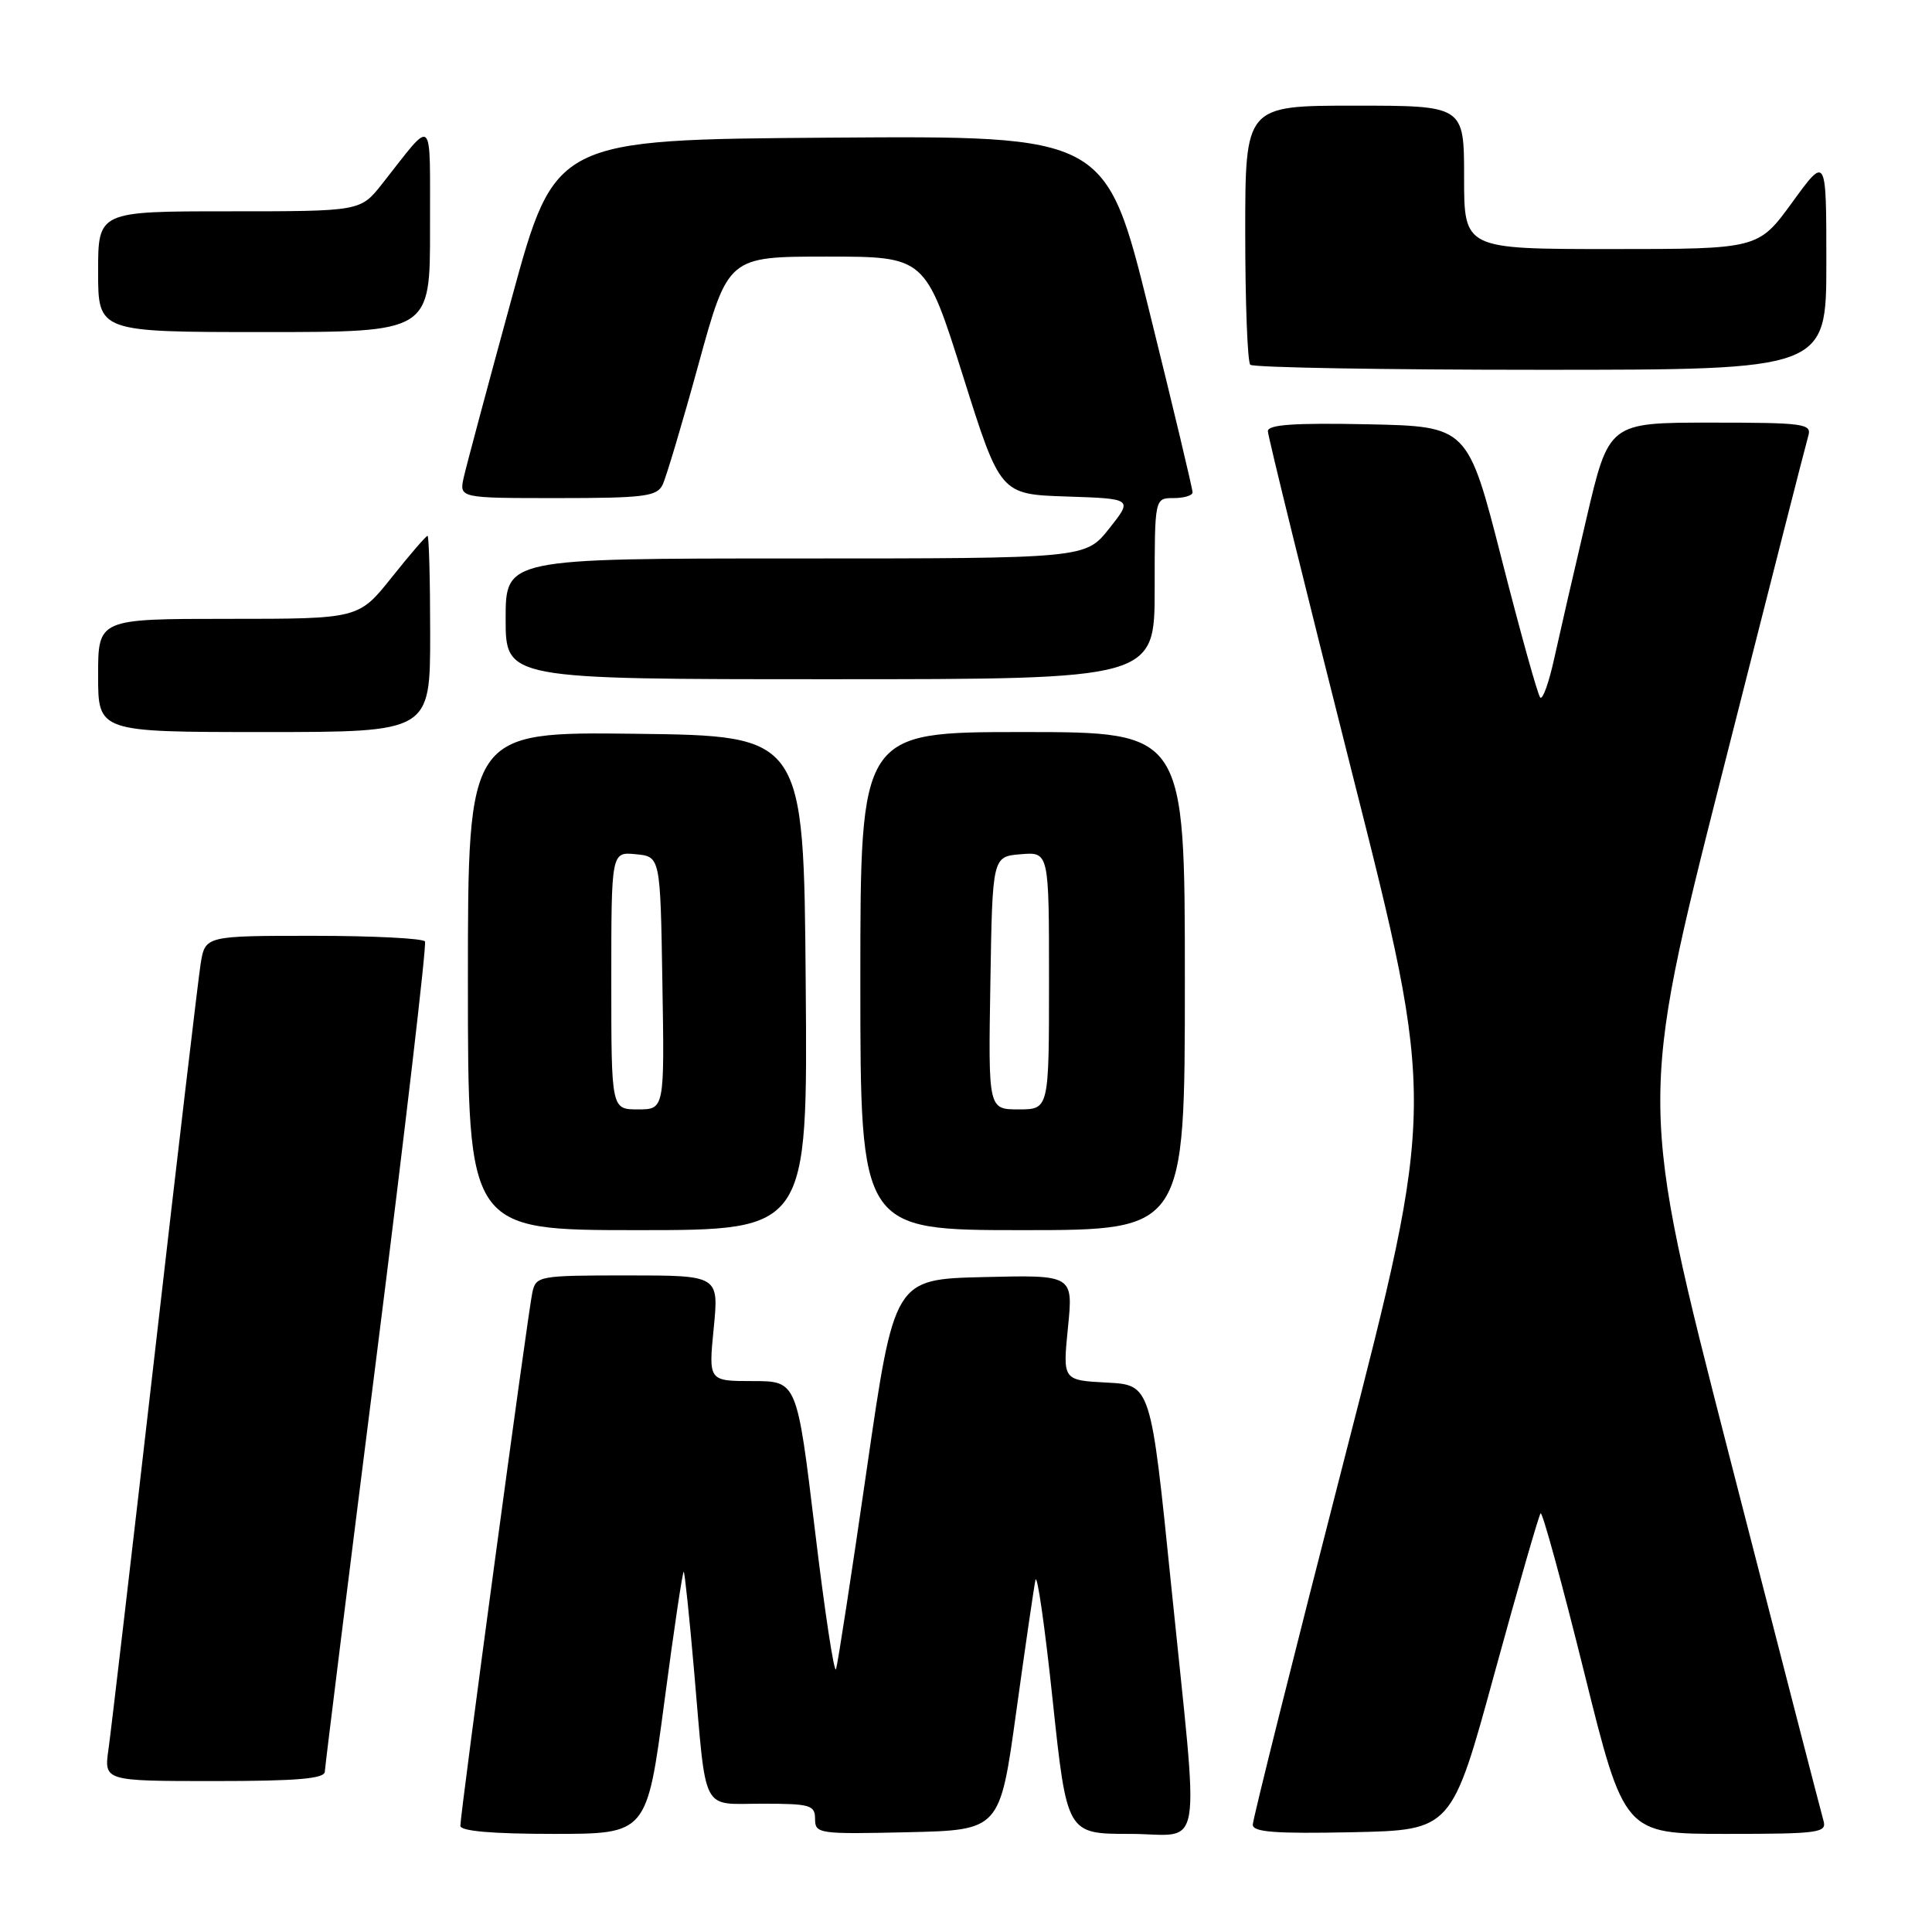 <?xml version="1.0" encoding="UTF-8" standalone="no"?>
<!DOCTYPE svg PUBLIC "-//W3C//DTD SVG 1.1//EN" "http://www.w3.org/Graphics/SVG/1.1/DTD/svg11.dtd" >
<svg xmlns="http://www.w3.org/2000/svg" xmlns:xlink="http://www.w3.org/1999/xlink" version="1.1" viewBox="0 0 256 256">
 <g >
 <path fill="currentColor"
d=" M 88.03 225.51 C 89.30 215.89 90.46 208.13 90.60 208.27 C 90.74 208.41 91.36 214.37 91.98 221.51 C 93.64 240.60 92.81 239.00 101.02 239.00 C 107.37 239.00 108.00 239.18 108.00 241.03 C 108.00 242.98 108.51 243.05 120.25 242.78 C 132.49 242.50 132.49 242.50 134.65 226.87 C 135.84 218.27 136.99 210.39 137.20 209.37 C 137.42 208.34 138.45 215.49 139.48 225.25 C 141.37 243.00 141.37 243.00 149.68 243.00 C 159.61 243.00 158.94 247.01 155.18 210.00 C 152.49 183.50 152.49 183.50 146.65 183.20 C 140.81 182.89 140.81 182.89 141.51 175.91 C 142.21 168.93 142.21 168.93 130.35 169.22 C 118.50 169.50 118.50 169.50 114.85 194.69 C 112.85 208.54 111.01 220.46 110.78 221.17 C 110.54 221.87 109.28 213.58 107.98 202.73 C 105.60 183.00 105.60 183.00 99.74 183.00 C 93.88 183.00 93.88 183.00 94.57 176.00 C 95.26 169.00 95.26 169.00 83.15 169.00 C 71.40 169.00 71.02 169.07 70.54 171.25 C 69.97 173.80 61.00 240.27 61.00 241.93 C 61.00 242.63 65.21 243.00 73.35 243.00 C 85.71 243.00 85.71 243.00 88.03 225.51 Z  M 198.03 221.72 C 201.16 210.30 203.91 200.76 204.14 200.52 C 204.38 200.29 206.97 209.75 209.90 221.55 C 215.22 243.00 215.22 243.00 228.68 243.00 C 241.02 243.00 242.09 242.86 241.62 241.25 C 241.34 240.29 235.71 218.49 229.12 192.82 C 217.13 146.14 217.13 146.14 228.11 102.82 C 234.15 78.99 239.32 58.71 239.61 57.75 C 240.09 56.14 239.03 56.00 226.66 56.00 C 213.18 56.00 213.18 56.00 210.20 68.75 C 208.55 75.76 206.64 84.09 205.94 87.26 C 205.25 90.42 204.42 92.75 204.09 92.43 C 203.77 92.11 201.48 83.89 199.00 74.17 C 194.49 56.50 194.49 56.50 181.24 56.22 C 171.55 56.02 168.00 56.26 168.00 57.13 C 168.00 57.78 173.01 78.09 179.12 102.27 C 190.25 146.23 190.25 146.23 178.12 193.36 C 171.45 219.29 166.00 241.08 166.00 241.78 C 166.00 242.77 169.00 242.99 179.18 242.78 C 192.35 242.50 192.35 242.50 198.03 221.72 Z  M 43.04 234.75 C 43.07 234.06 46.16 209.20 49.92 179.50 C 53.67 149.80 56.55 125.16 56.31 124.75 C 56.08 124.34 49.42 124.00 41.53 124.00 C 27.18 124.00 27.18 124.00 26.58 127.75 C 26.26 129.81 23.51 153.10 20.49 179.50 C 17.46 205.90 14.71 229.41 14.38 231.75 C 13.77 236.00 13.77 236.00 28.39 236.00 C 39.39 236.00 43.01 235.69 43.04 234.75 Z  M 106.76 130.25 C 106.50 97.50 106.50 97.50 84.25 97.23 C 62.00 96.96 62.00 96.96 62.00 129.98 C 62.00 163.00 62.00 163.00 84.51 163.00 C 107.03 163.00 107.03 163.00 106.76 130.25 Z  M 157.00 130.00 C 157.00 97.00 157.00 97.00 135.50 97.00 C 114.00 97.00 114.00 97.00 114.00 130.00 C 114.00 163.00 114.00 163.00 135.50 163.00 C 157.00 163.00 157.00 163.00 157.00 130.00 Z  M 57.00 84.00 C 57.00 76.85 56.84 71.00 56.65 71.00 C 56.46 71.00 54.32 73.47 51.91 76.50 C 47.52 82.00 47.52 82.00 30.26 82.00 C 13.00 82.00 13.00 82.00 13.00 89.50 C 13.00 97.00 13.00 97.00 35.00 97.00 C 57.00 97.00 57.00 97.00 57.00 84.00 Z  M 153.00 78.00 C 153.00 66.00 153.00 66.00 155.50 66.00 C 156.88 66.00 158.01 65.66 158.02 65.25 C 158.04 64.84 155.46 54.03 152.29 41.24 C 146.54 17.98 146.54 17.98 110.04 18.24 C 73.55 18.50 73.55 18.50 67.81 39.50 C 64.65 51.05 61.79 61.74 61.45 63.25 C 60.84 66.00 60.84 66.00 73.89 66.00 C 85.31 66.00 87.04 65.78 87.79 64.25 C 88.26 63.29 90.41 56.09 92.56 48.25 C 96.48 34.00 96.48 34.00 109.54 34.00 C 122.61 34.00 122.61 34.00 127.58 49.75 C 132.54 65.50 132.54 65.50 141.32 65.79 C 150.11 66.08 150.11 66.08 146.97 70.04 C 143.83 74.00 143.83 74.00 105.42 74.00 C 67.00 74.00 67.00 74.00 67.00 82.00 C 67.00 90.00 67.00 90.00 110.00 90.00 C 153.00 90.00 153.00 90.00 153.00 78.00 Z  M 242.00 34.80 C 242.00 20.60 242.00 20.60 237.49 26.80 C 232.98 33.00 232.98 33.00 213.49 33.00 C 194.00 33.00 194.00 33.00 194.00 23.50 C 194.00 14.00 194.00 14.00 179.50 14.00 C 165.00 14.00 165.00 14.00 165.00 30.83 C 165.00 40.09 165.30 47.97 165.67 48.33 C 166.03 48.70 183.36 49.00 204.17 49.00 C 242.00 49.00 242.00 49.00 242.00 34.80 Z  M 56.98 30.25 C 56.95 14.90 57.62 15.52 50.63 24.37 C 47.76 28.00 47.76 28.00 30.38 28.00 C 13.00 28.00 13.00 28.00 13.00 36.00 C 13.00 44.00 13.00 44.00 35.00 44.00 C 57.00 44.00 57.00 44.00 56.98 30.25 Z  M 81.00 129.94 C 81.00 112.87 81.00 112.87 84.25 113.19 C 87.50 113.50 87.50 113.50 87.77 130.25 C 88.05 147.00 88.05 147.00 84.52 147.00 C 81.00 147.00 81.00 147.00 81.00 129.94 Z  M 131.23 130.25 C 131.50 113.50 131.50 113.50 135.25 113.19 C 139.00 112.88 139.00 112.88 139.00 129.94 C 139.00 147.00 139.00 147.00 134.98 147.00 C 130.95 147.00 130.95 147.00 131.23 130.25 Z "/>
</g>
</svg>